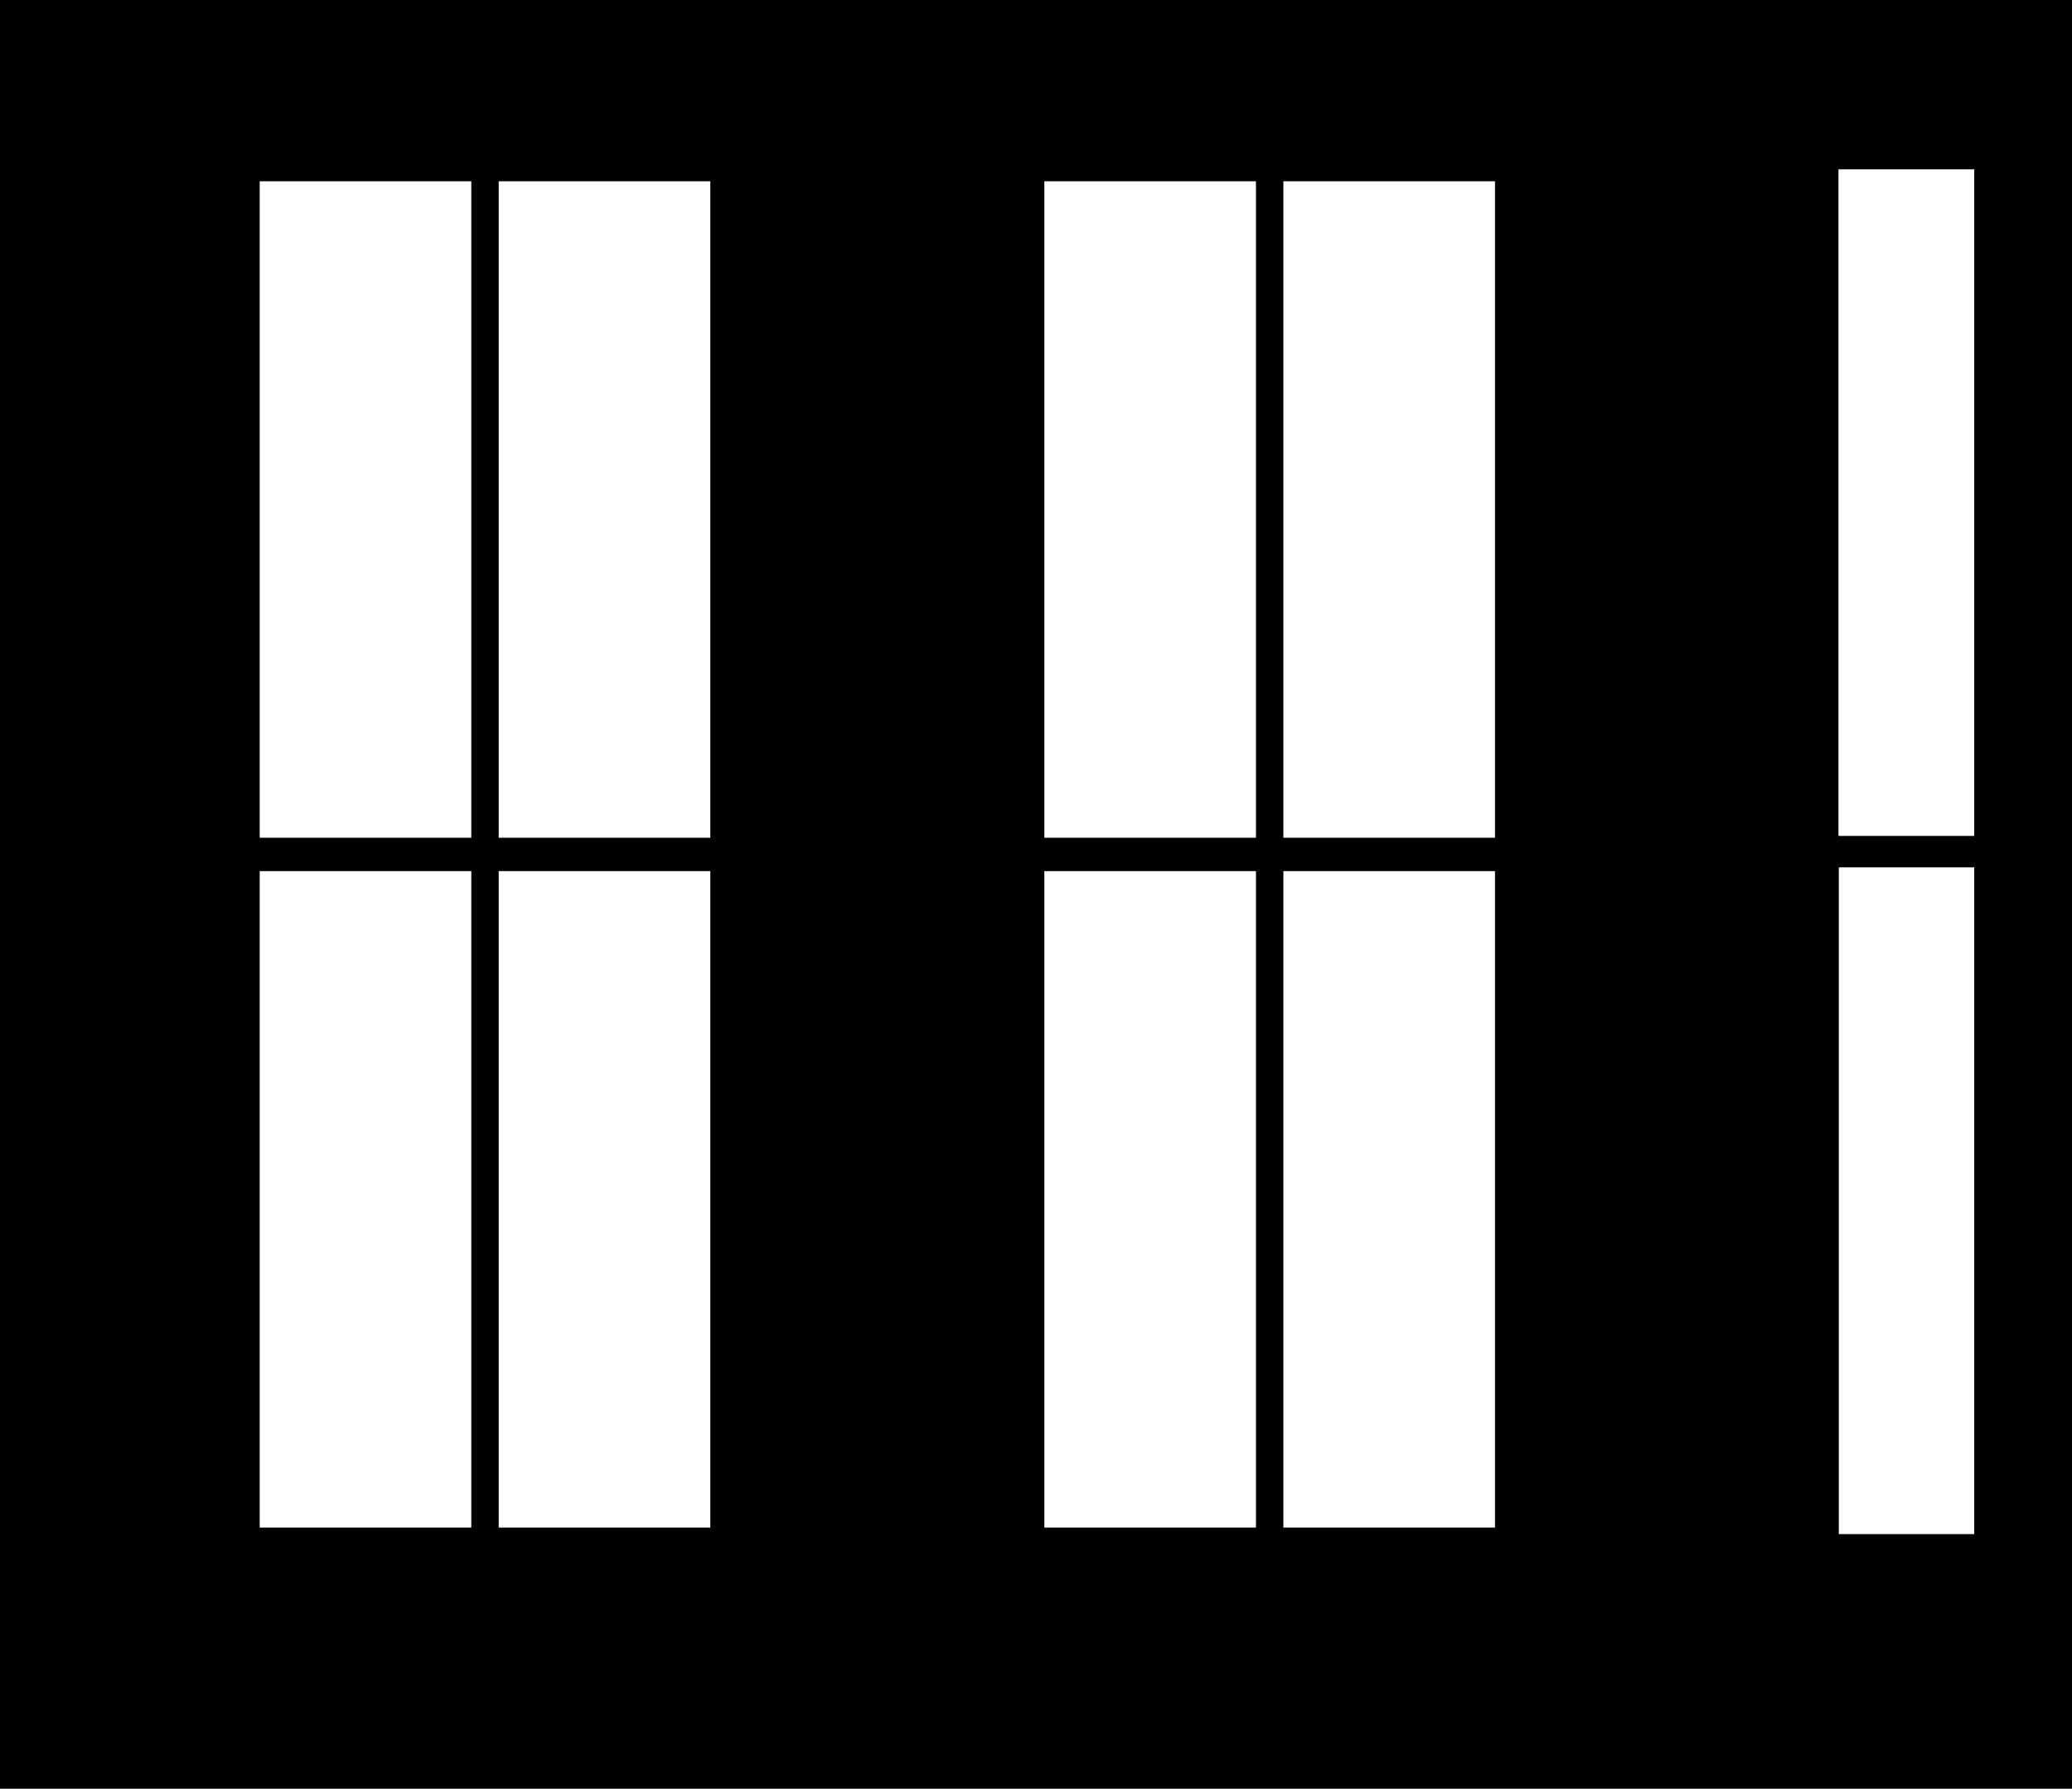 <svg width="869" height="750" viewBox="0 0 869 750" fill="none" xmlns="http://www.w3.org/2000/svg">
<path fill-rule="evenodd" clip-rule="evenodd" d="M0 0H869V750H0V0ZM771.062 71H828V350.5H771.062V71ZM771.2 363.688H828V643.25H771.2V363.688ZM627 76H538.25V351.25H627V76ZM526.75 76H438V351.25H526.75V76ZM538.25 365.25H627V640.5H538.25V365.25ZM526.75 365.25H438V640.5H526.75V365.25ZM297.913 76H209.163V351.25H297.913V76ZM197.663 76H108.913V351.25H197.663V76ZM209.163 365.25H297.913V640.5H209.163V365.25ZM197.663 365.25H108.913V640.5H197.663V365.25Z" fill="currentColor"/>
</svg>
